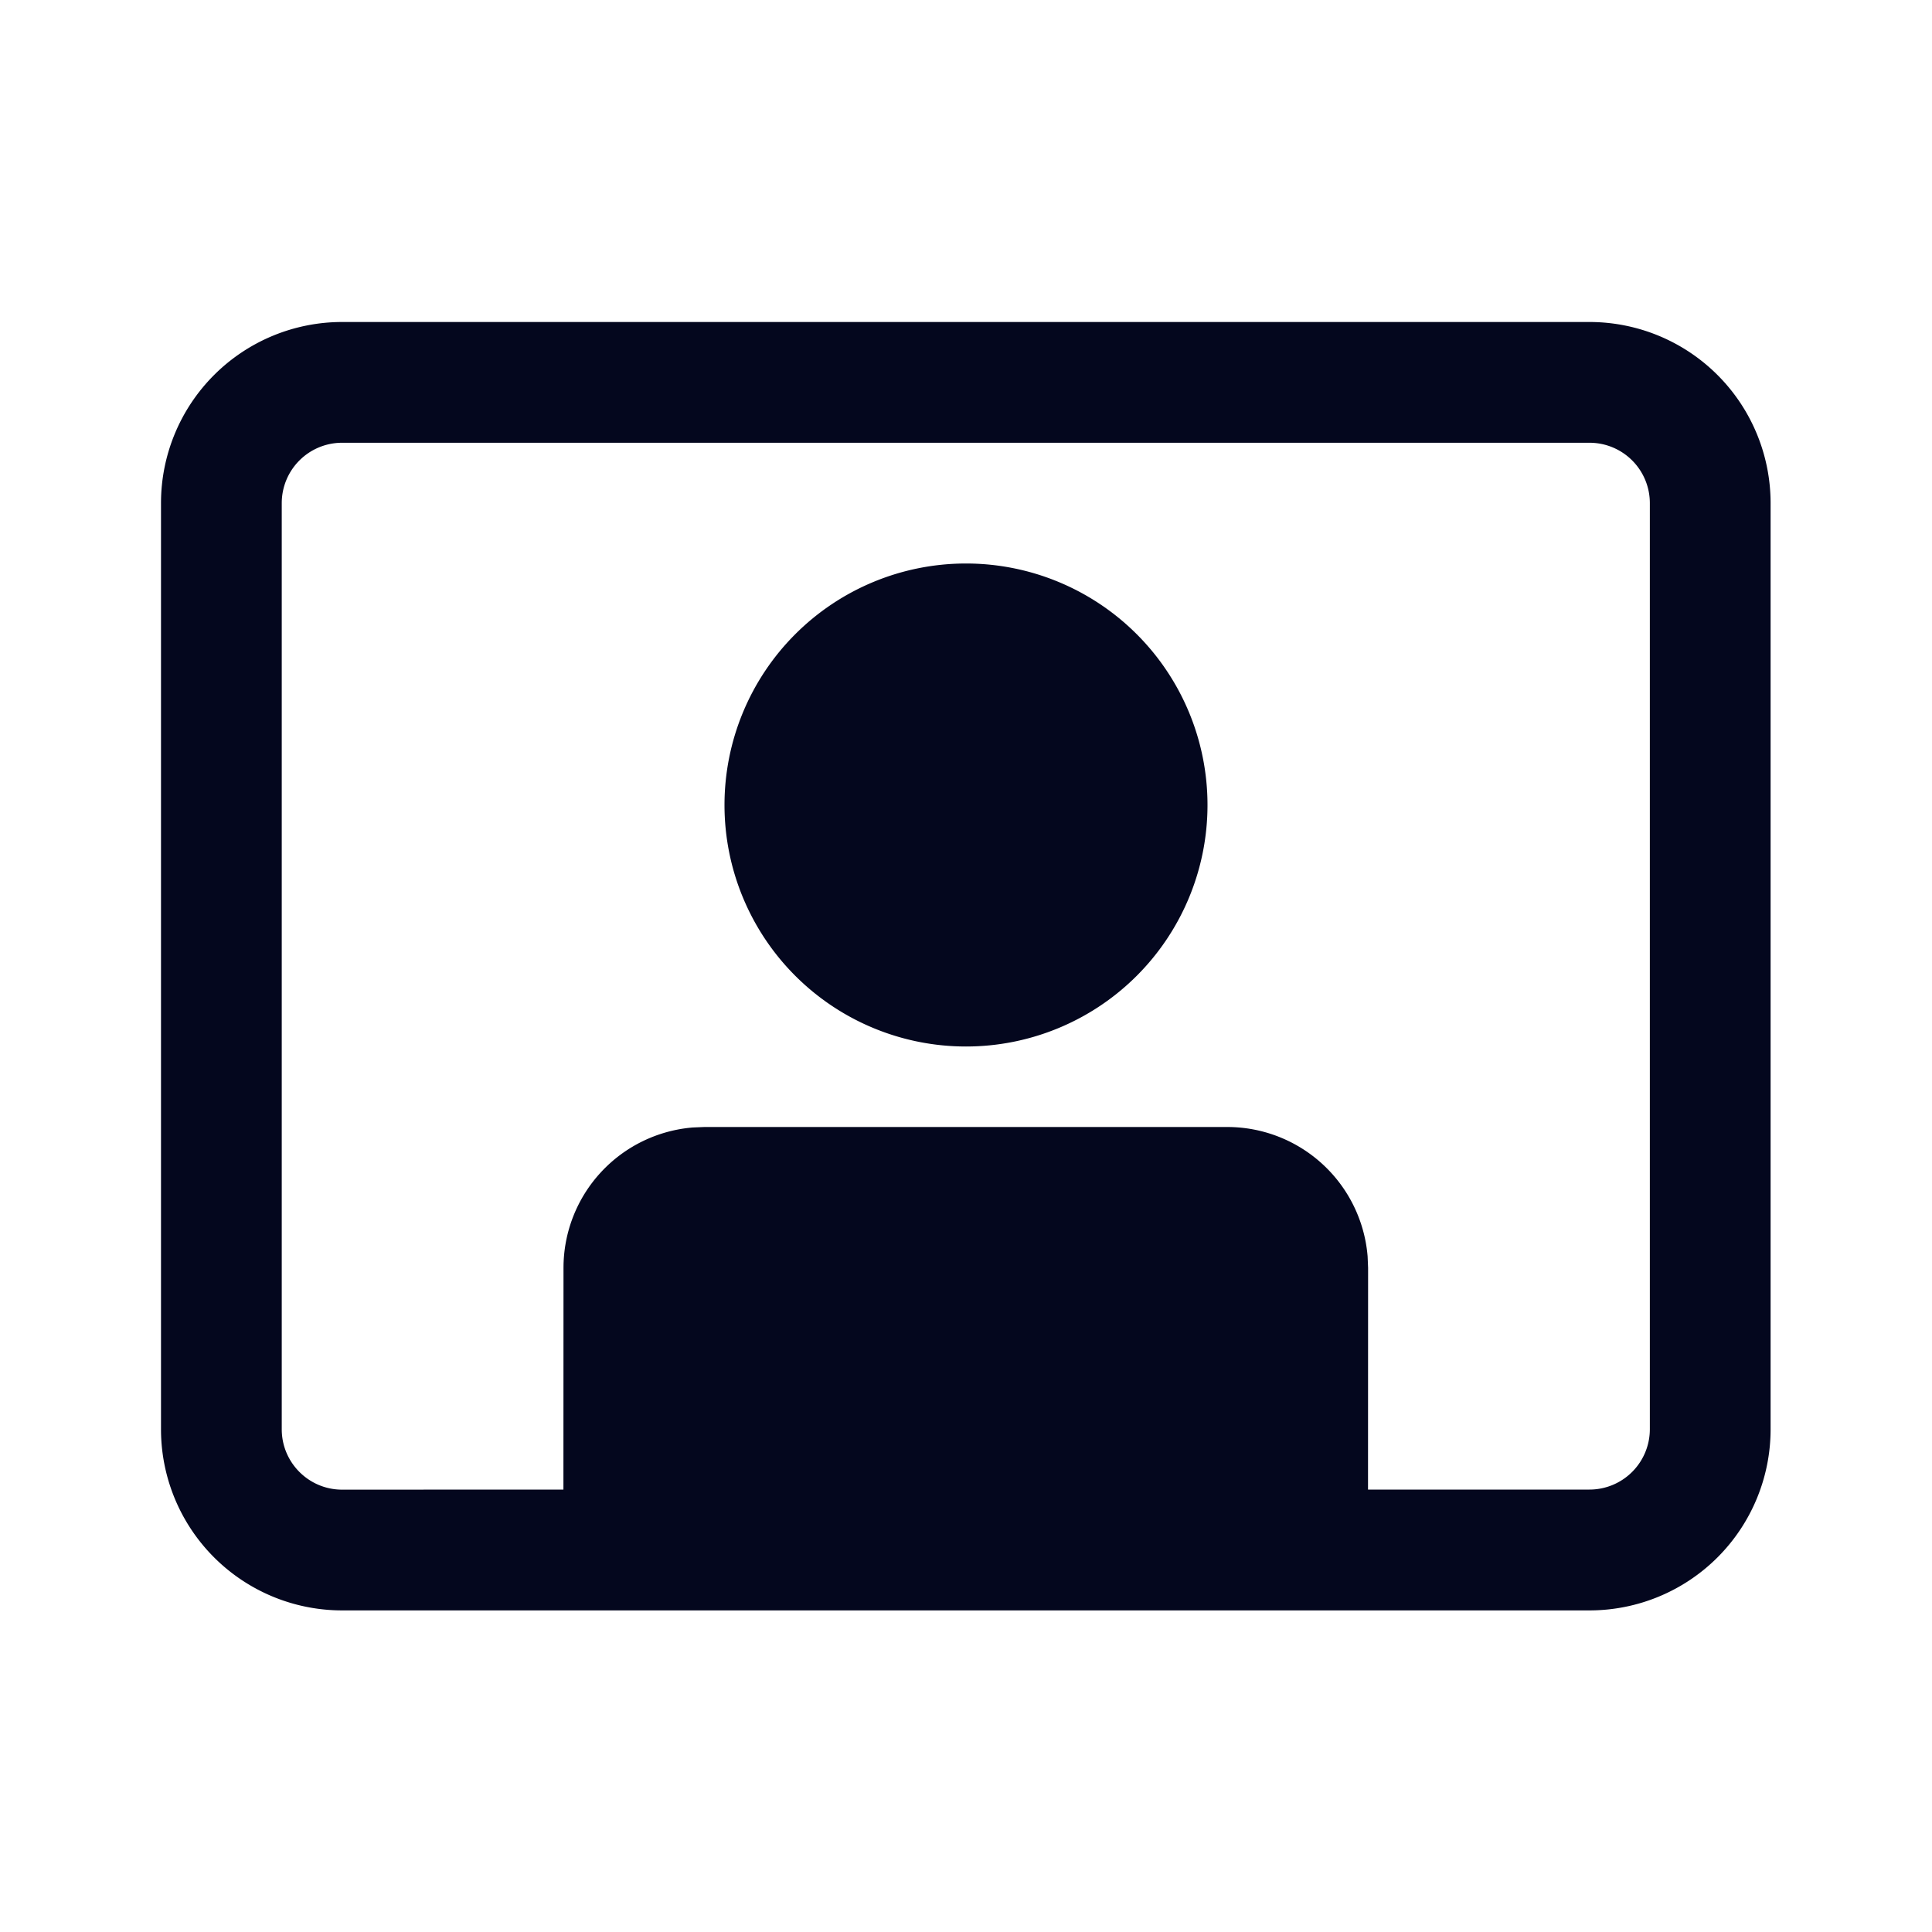 <svg xmlns="http://www.w3.org/2000/svg" width="24" height="24" fill="none"><path fill="#04071E" d="M19.745 4a2.25 2.25 0 0 1 2.25 2.25v11.505a2.25 2.25 0 0 1-2.25 2.25H4.25A2.25 2.25 0 0 1 2 17.755V6.25A2.25 2.25 0 0 1 4.25 4zm0 1.5H4.25a.75.75 0 0 0-.75.75v11.505c0 .414.336.75.75.75l2.749-.001L7 15.75a1.75 1.75 0 0 1 1.606-1.744L8.75 14h6.495a1.75 1.75 0 0 1 1.744 1.607l.006.143-.001 2.754h2.751a.75.75 0 0 0 .75-.75V6.25a.75.75 0 0 0-.75-.75M12 7a3 3 0 1 1 0 6 3 3 0 0 1 0-6"/></svg>
